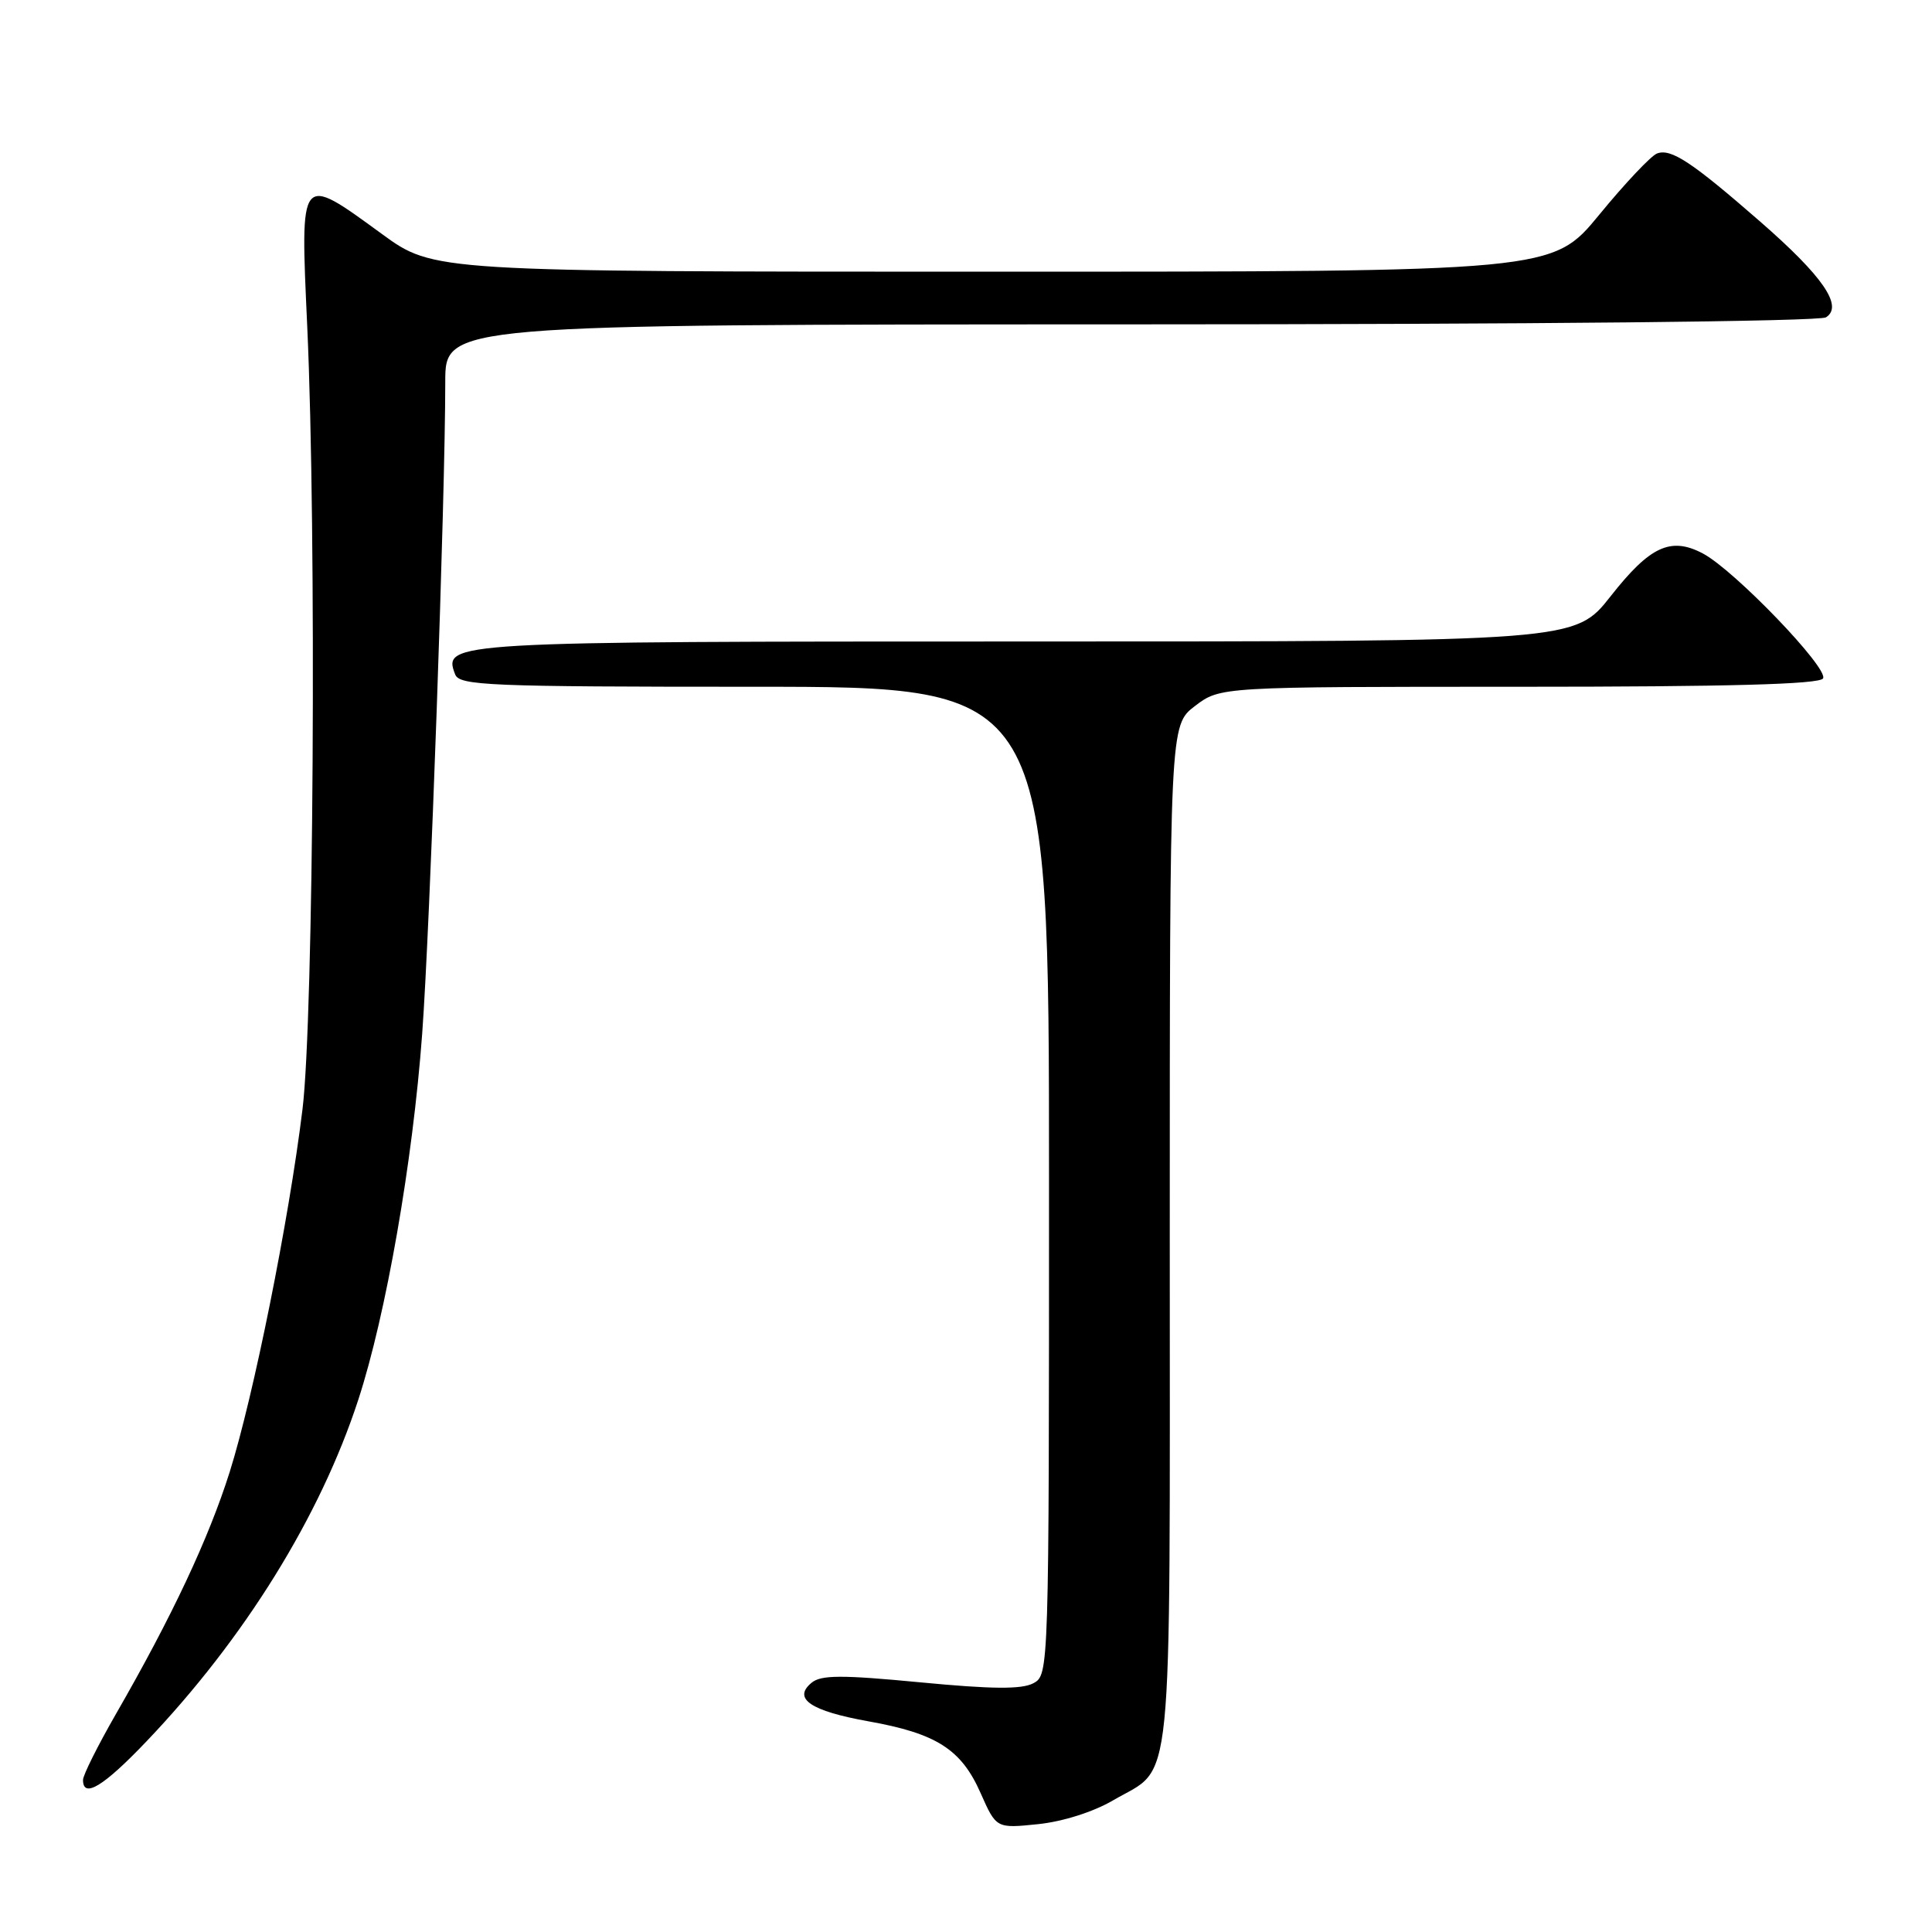 <?xml version="1.0" encoding="UTF-8" standalone="no"?>
<!DOCTYPE svg PUBLIC "-//W3C//DTD SVG 1.1//EN" "http://www.w3.org/Graphics/SVG/1.1/DTD/svg11.dtd" >
<svg xmlns="http://www.w3.org/2000/svg" xmlns:xlink="http://www.w3.org/1999/xlink" version="1.1" viewBox="0 0 256 256">
 <g >
 <path fill="currentColor"
d=" M 147.50 238.55 C 155.58 233.82 155.00 239.62 155.00 163.83 C 155.00 96.10 155.00 96.10 158.34 93.55 C 161.69 91.00 161.69 91.00 201.29 91.00 C 229.05 91.00 241.09 90.67 241.56 89.90 C 242.37 88.60 229.81 75.54 225.64 73.34 C 221.38 71.09 218.63 72.37 213.42 79.00 C 208.70 85.00 208.70 85.00 136.04 85.00 C 59.43 85.00 58.65 85.04 60.31 89.36 C 60.88 90.84 64.67 91.00 99.97 91.00 C 139.00 91.00 139.00 91.00 139.00 156.46 C 139.00 221.70 138.99 221.93 136.92 223.04 C 135.39 223.86 131.46 223.83 121.96 222.92 C 111.51 221.92 108.78 221.93 107.53 222.98 C 105.00 225.08 107.42 226.71 115.05 228.08 C 124.09 229.69 127.37 231.79 129.93 237.58 C 132.01 242.28 132.01 242.28 137.55 241.71 C 140.84 241.37 144.89 240.08 147.50 238.55 Z  M 19.40 230.75 C 32.40 217.12 42.43 200.94 47.48 185.46 C 51.15 174.21 54.69 153.96 55.94 137.00 C 56.98 122.88 59.00 65.88 59.00 50.61 C 59.00 43.00 59.00 43.00 149.75 42.98 C 203.21 42.98 241.10 42.59 241.95 42.05 C 244.28 40.58 241.56 36.62 233.23 29.36 C 224.16 21.45 221.40 19.63 219.56 20.34 C 218.77 20.64 215.32 24.29 211.91 28.45 C 205.71 36.00 205.71 36.00 131.59 36.00 C 57.46 36.00 57.46 36.00 50.60 31.00 C 39.63 23.01 39.78 22.82 40.71 43.25 C 41.96 70.50 41.57 134.92 40.08 147.00 C 38.28 161.71 33.60 184.98 30.44 195.03 C 27.65 203.87 22.79 214.21 15.37 227.10 C 12.97 231.28 11.00 235.21 11.00 235.85 C 11.00 238.36 13.72 236.71 19.40 230.75 Z "/>
</g>
</svg>